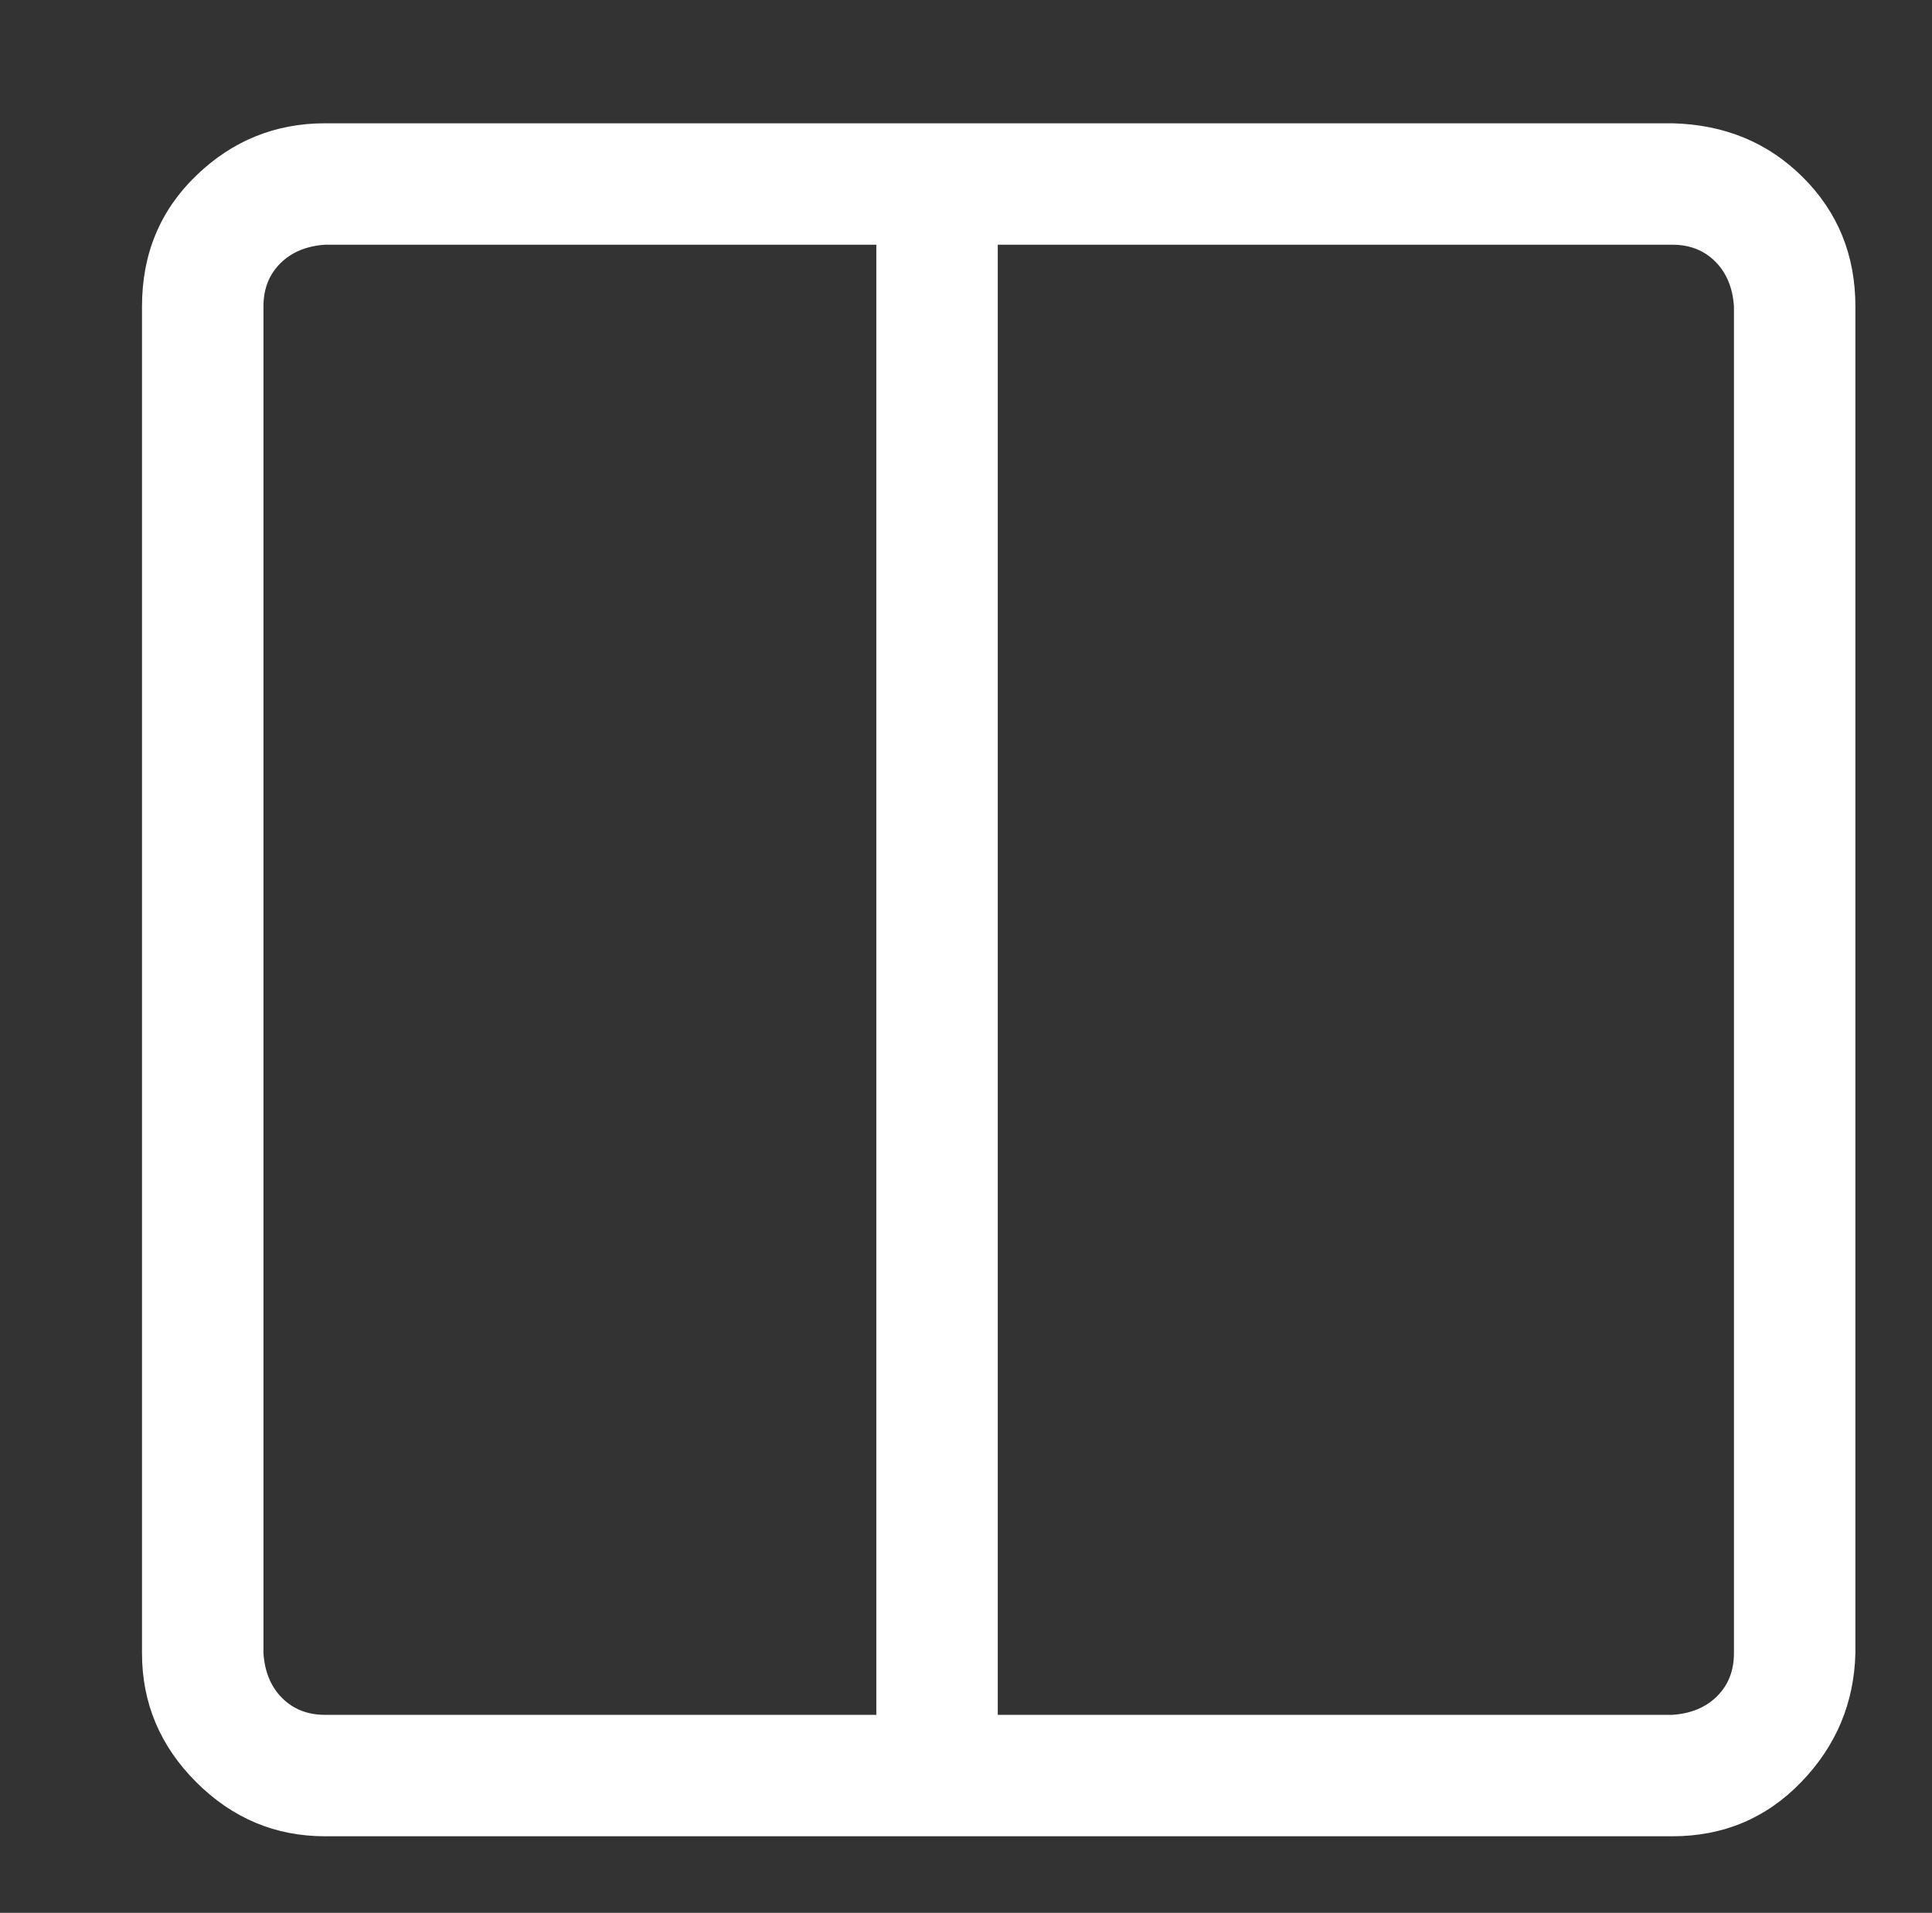 <?xml version="1.0" standalone="no"?>
<!DOCTYPE svg PUBLIC "-//W3C//DTD SVG 1.1//EN" "http://www.w3.org/Graphics/SVG/1.1/DTD/svg11.dtd" >
<svg xmlns="http://www.w3.org/2000/svg" xmlns:xlink="http://www.w3.org/1999/xlink" version="1.1" viewBox="-10 0 1034 1024">
   <rect x="-10" y="0" width="1034" height="1024" fill="#333333" stroke="none"/>
   <path fill="#ffffff"
d="M885 66h-721q-40 0 -69 28t-29 70v721q0 40 29 69t69 29h721q41 0 69 -29t29 -69v-721q0 -41 -28 -69t-70 -29zM131 885v-721q0 -14 9 -23t24 -10h295v787h-295q-14 0 -23 -9t-10 -24zM918 885q0 14 -9 23t-24 10h-361v-787h361q14 0 23 9t10 24v721z" />
</svg>
